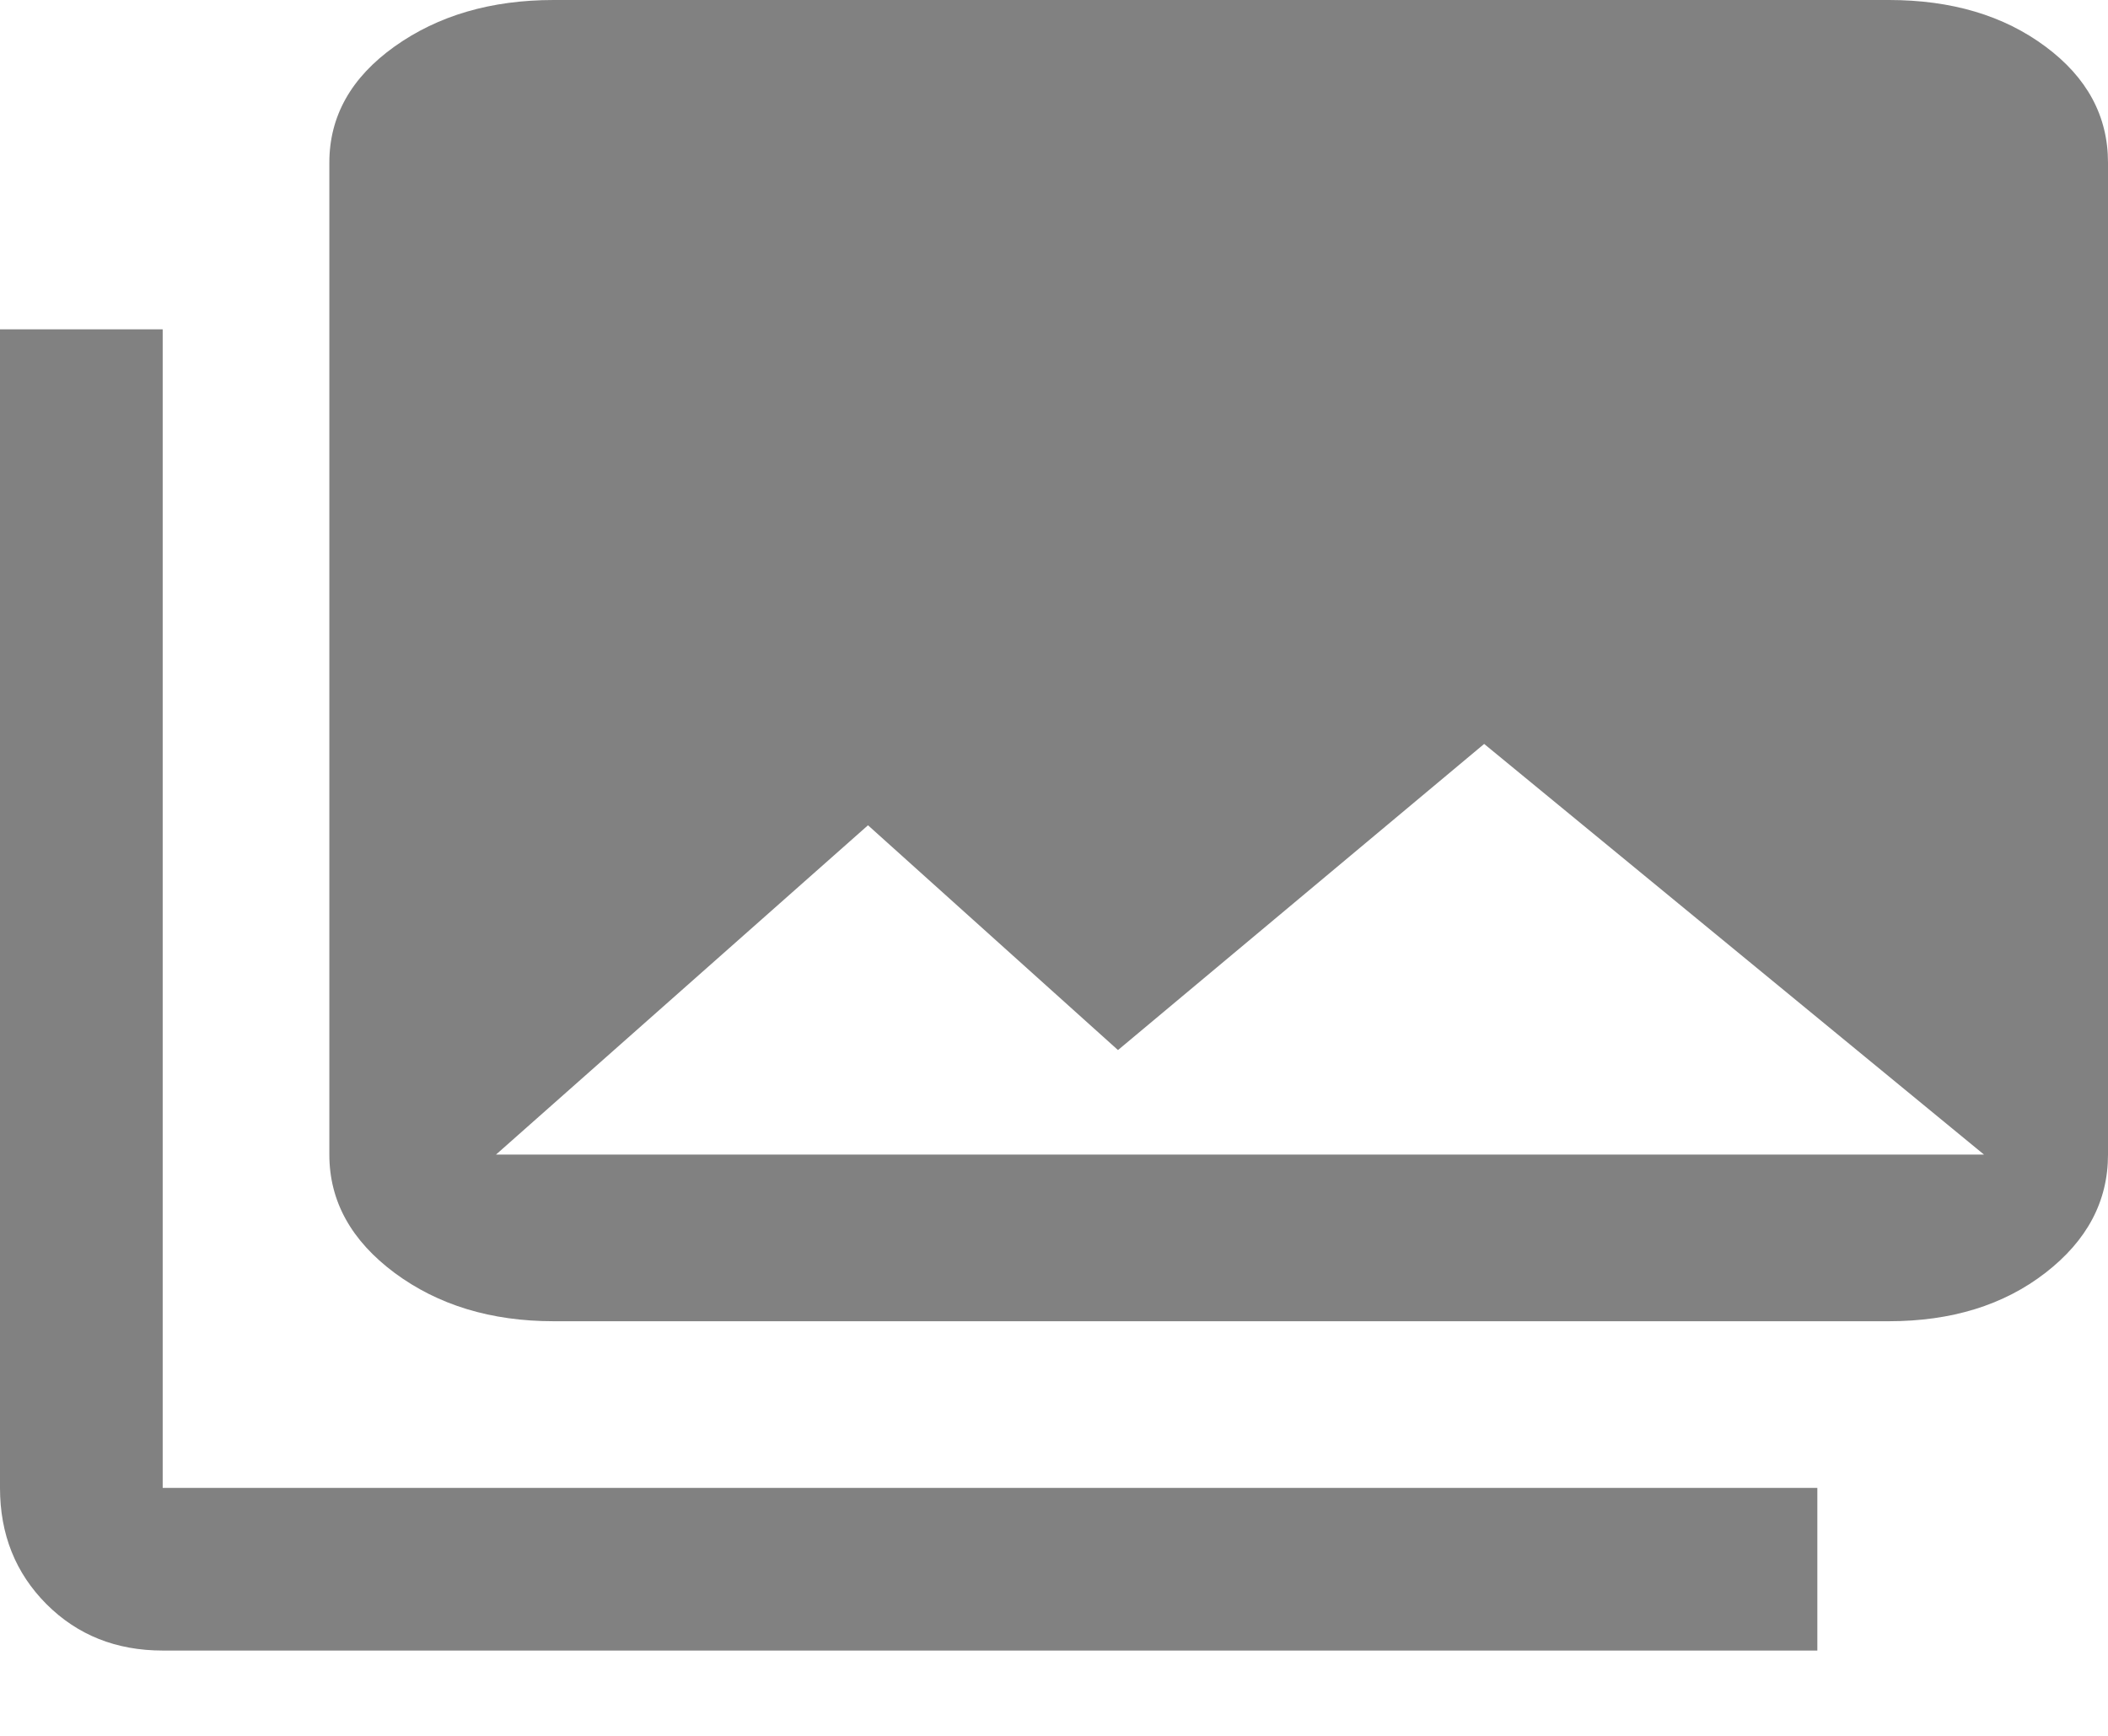 <?xml version="1.0" encoding="UTF-8"?>
<svg width="17px" height="14px" viewBox="0 0 17 14" version="1.1" xmlns="http://www.w3.org/2000/svg" xmlns:xlink="http://www.w3.org/1999/xlink">
    <!-- Generator: Sketch 42 (36781) - http://www.bohemiancoding.com/sketch -->
    <title></title>
    <desc>Created with Sketch.</desc>
    <defs></defs>
    <g id="Components" stroke="none" stroke-width="1" fill="none" fill-rule="evenodd">
        <g id="Single-Prints-UI-Components" transform="translate(-1646, -653)" fill="#818181">
            <path d="M1663,662.312 C1663,662.688 1662.832,663.005 1662.495,663.266 C1662.159,663.526 1661.738,663.656 1661.233,663.656 L1650.465,663.656 C1649.96,663.656 1649.533,663.526 1649.182,663.266 C1648.832,663.005 1648.656,662.688 1648.656,662.312 L1648.656,654.312 C1648.656,653.937 1648.832,653.625 1649.182,653.375 C1649.533,653.125 1649.96,653 1650.465,653 L1661.233,653 C1661.738,653 1662.159,653.125 1662.495,653.375 C1662.832,653.625 1663,653.937 1663,654.312 L1663,662.312 Z M1653,659.656 L1650,662.312 L1662,662.312 L1657.969,659 L1655.016,661.469 L1653,659.656 Z M1646,655.656 L1647.312,655.656 L1647.312,665 L1660.656,665 L1660.656,666.312 L1647.312,666.312 C1646.938,666.312 1646.625,666.188 1646.375,665.938 C1646.125,665.687 1646,665.375 1646,665 L1646,655.656 Z" id=""></path>
        </g>
    </g>
</svg>